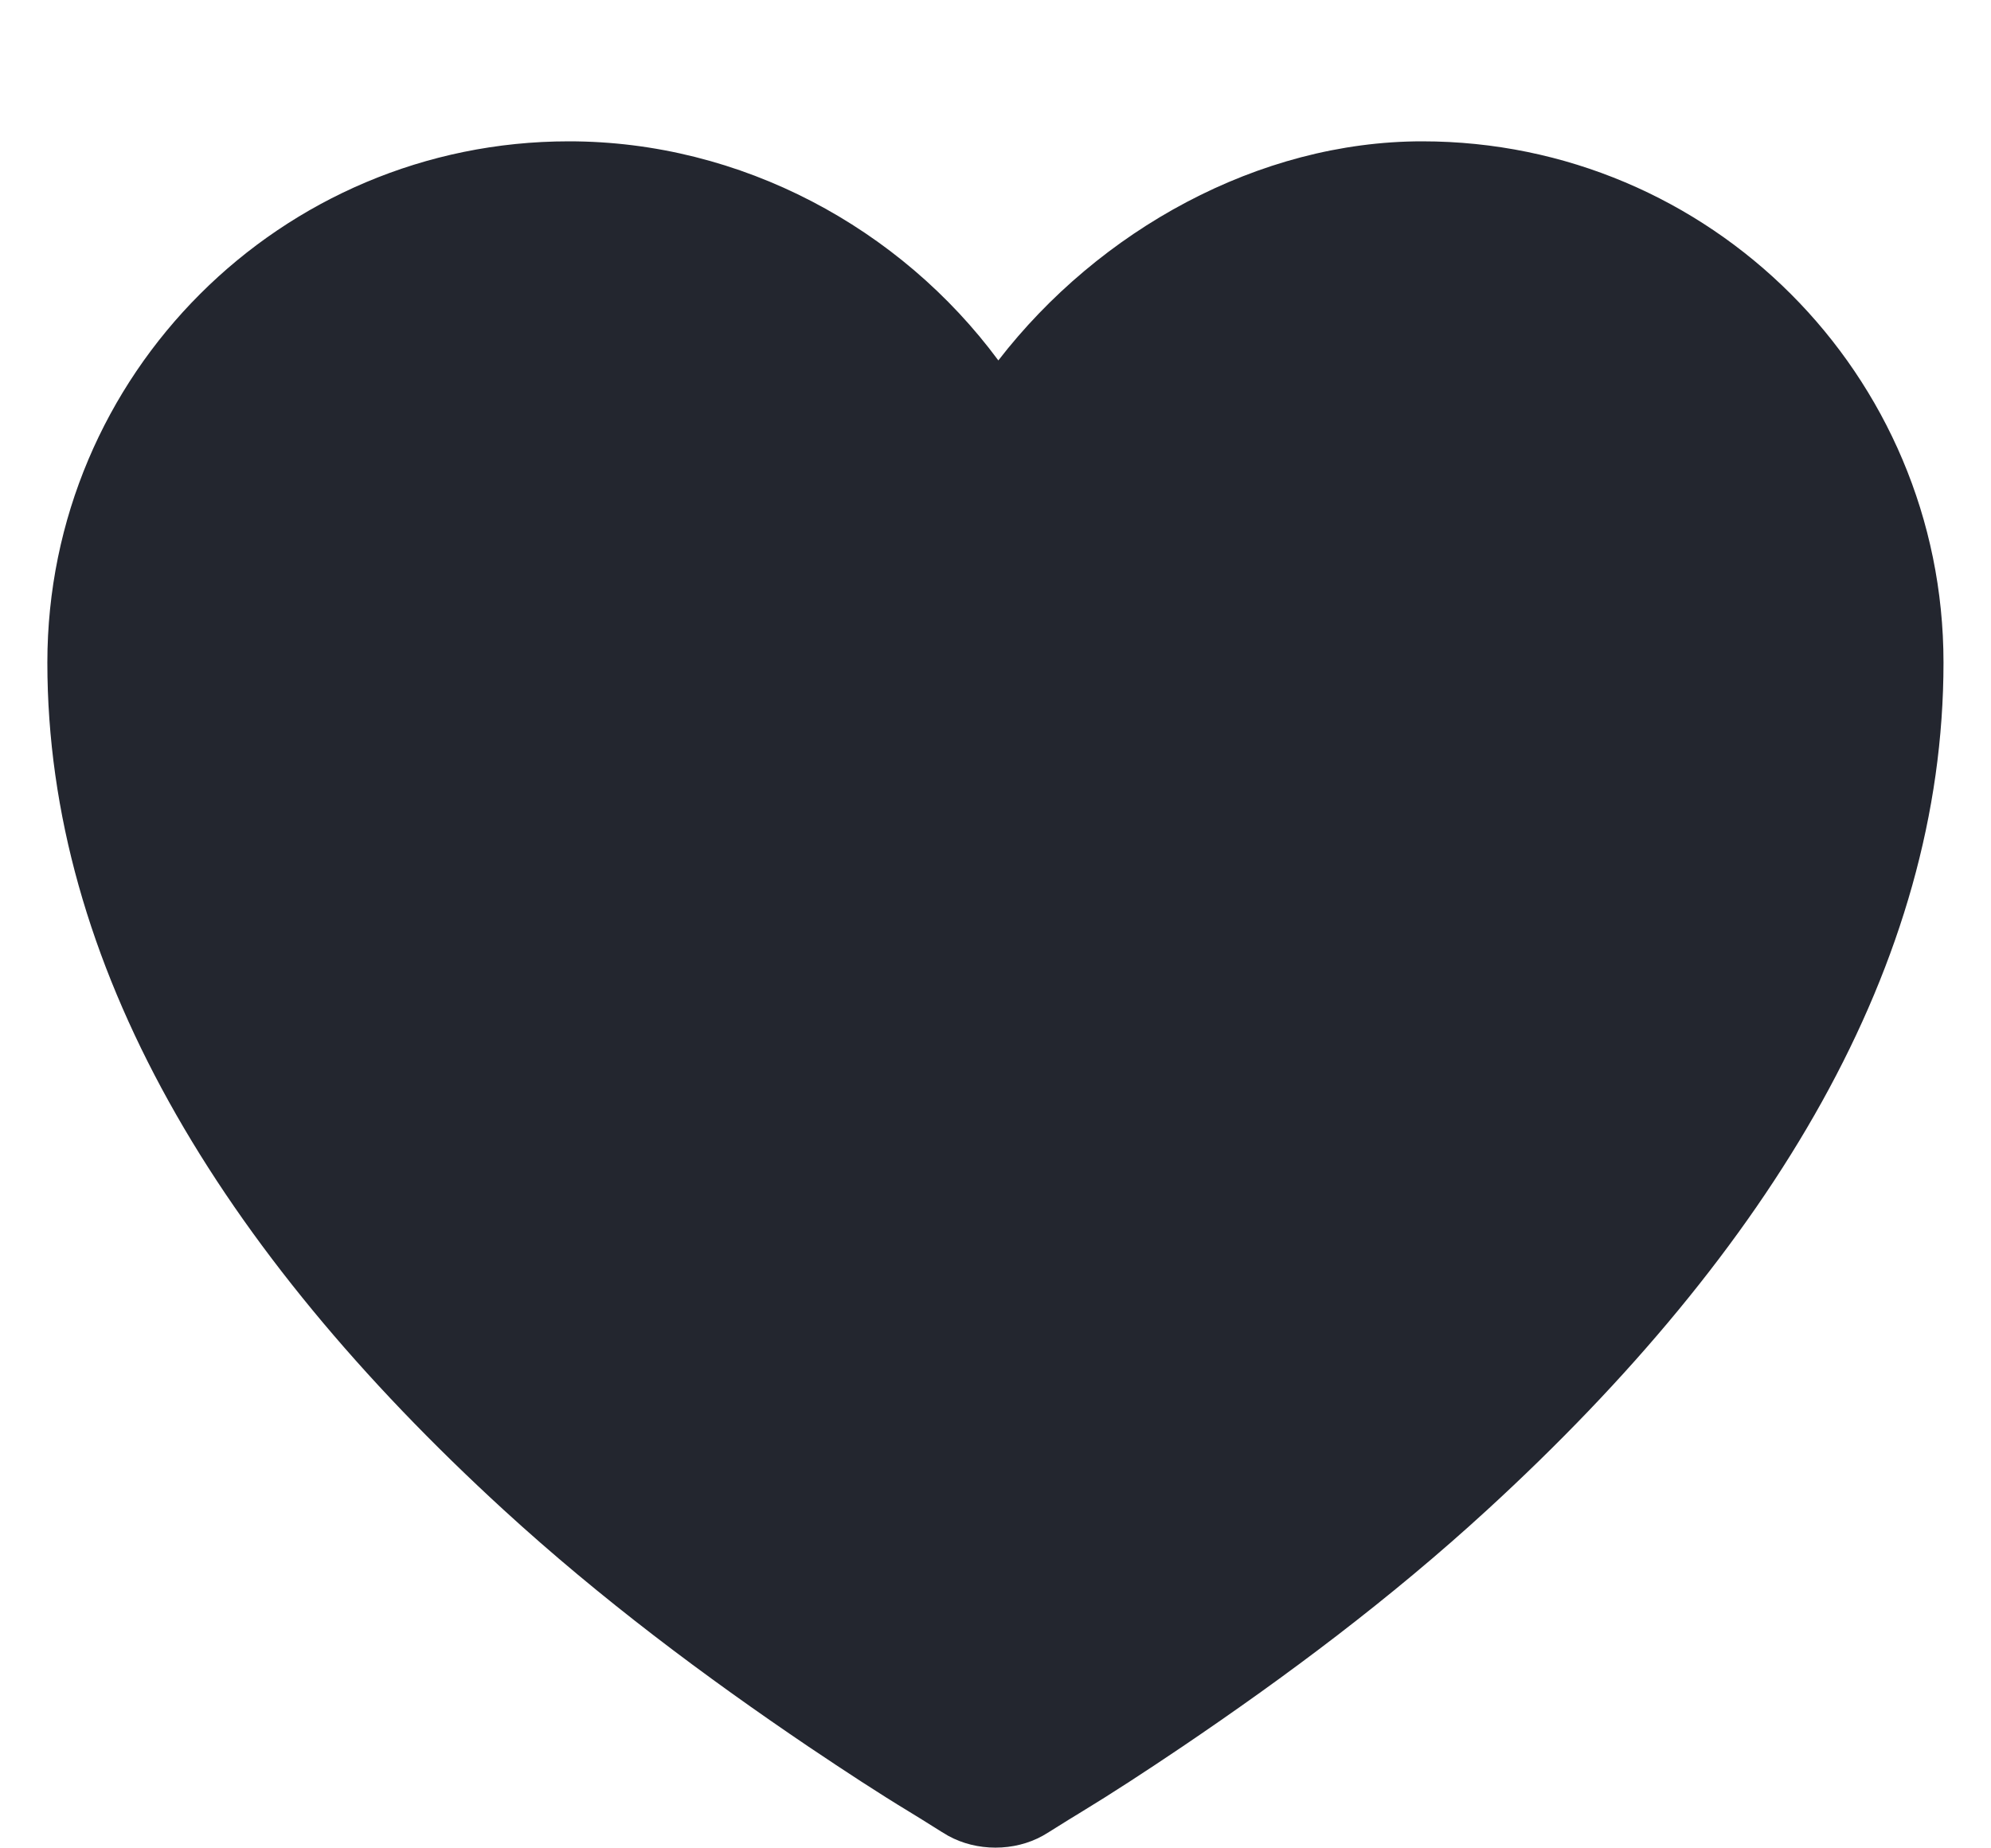 <svg width="14" height="13" viewBox="0 0 14 13" fill="none" xmlns="http://www.w3.org/2000/svg">
<path d="M4 0.994C1.975 0.994 0.333 2.635 0.333 4.66C0.333 6.783 1.542 8.786 3.541 10.619C4.224 11.245 4.958 11.793 5.687 12.286C5.943 12.458 6.181 12.614 6.396 12.744C6.526 12.823 6.612 12.88 6.666 12.911C6.868 13.023 7.132 13.023 7.333 12.911C7.387 12.88 7.473 12.823 7.604 12.744C7.818 12.614 8.057 12.458 8.312 12.286C9.041 11.793 9.776 11.245 10.458 10.619C12.457 8.786 13.666 6.783 13.666 4.66C13.666 2.635 12.025 0.994 10 0.994C8.85 0.994 7.727 1.62 7.02 2.535C6.332 1.604 5.213 0.994 4 0.994Z" fill="#23262F"/>
</svg>
